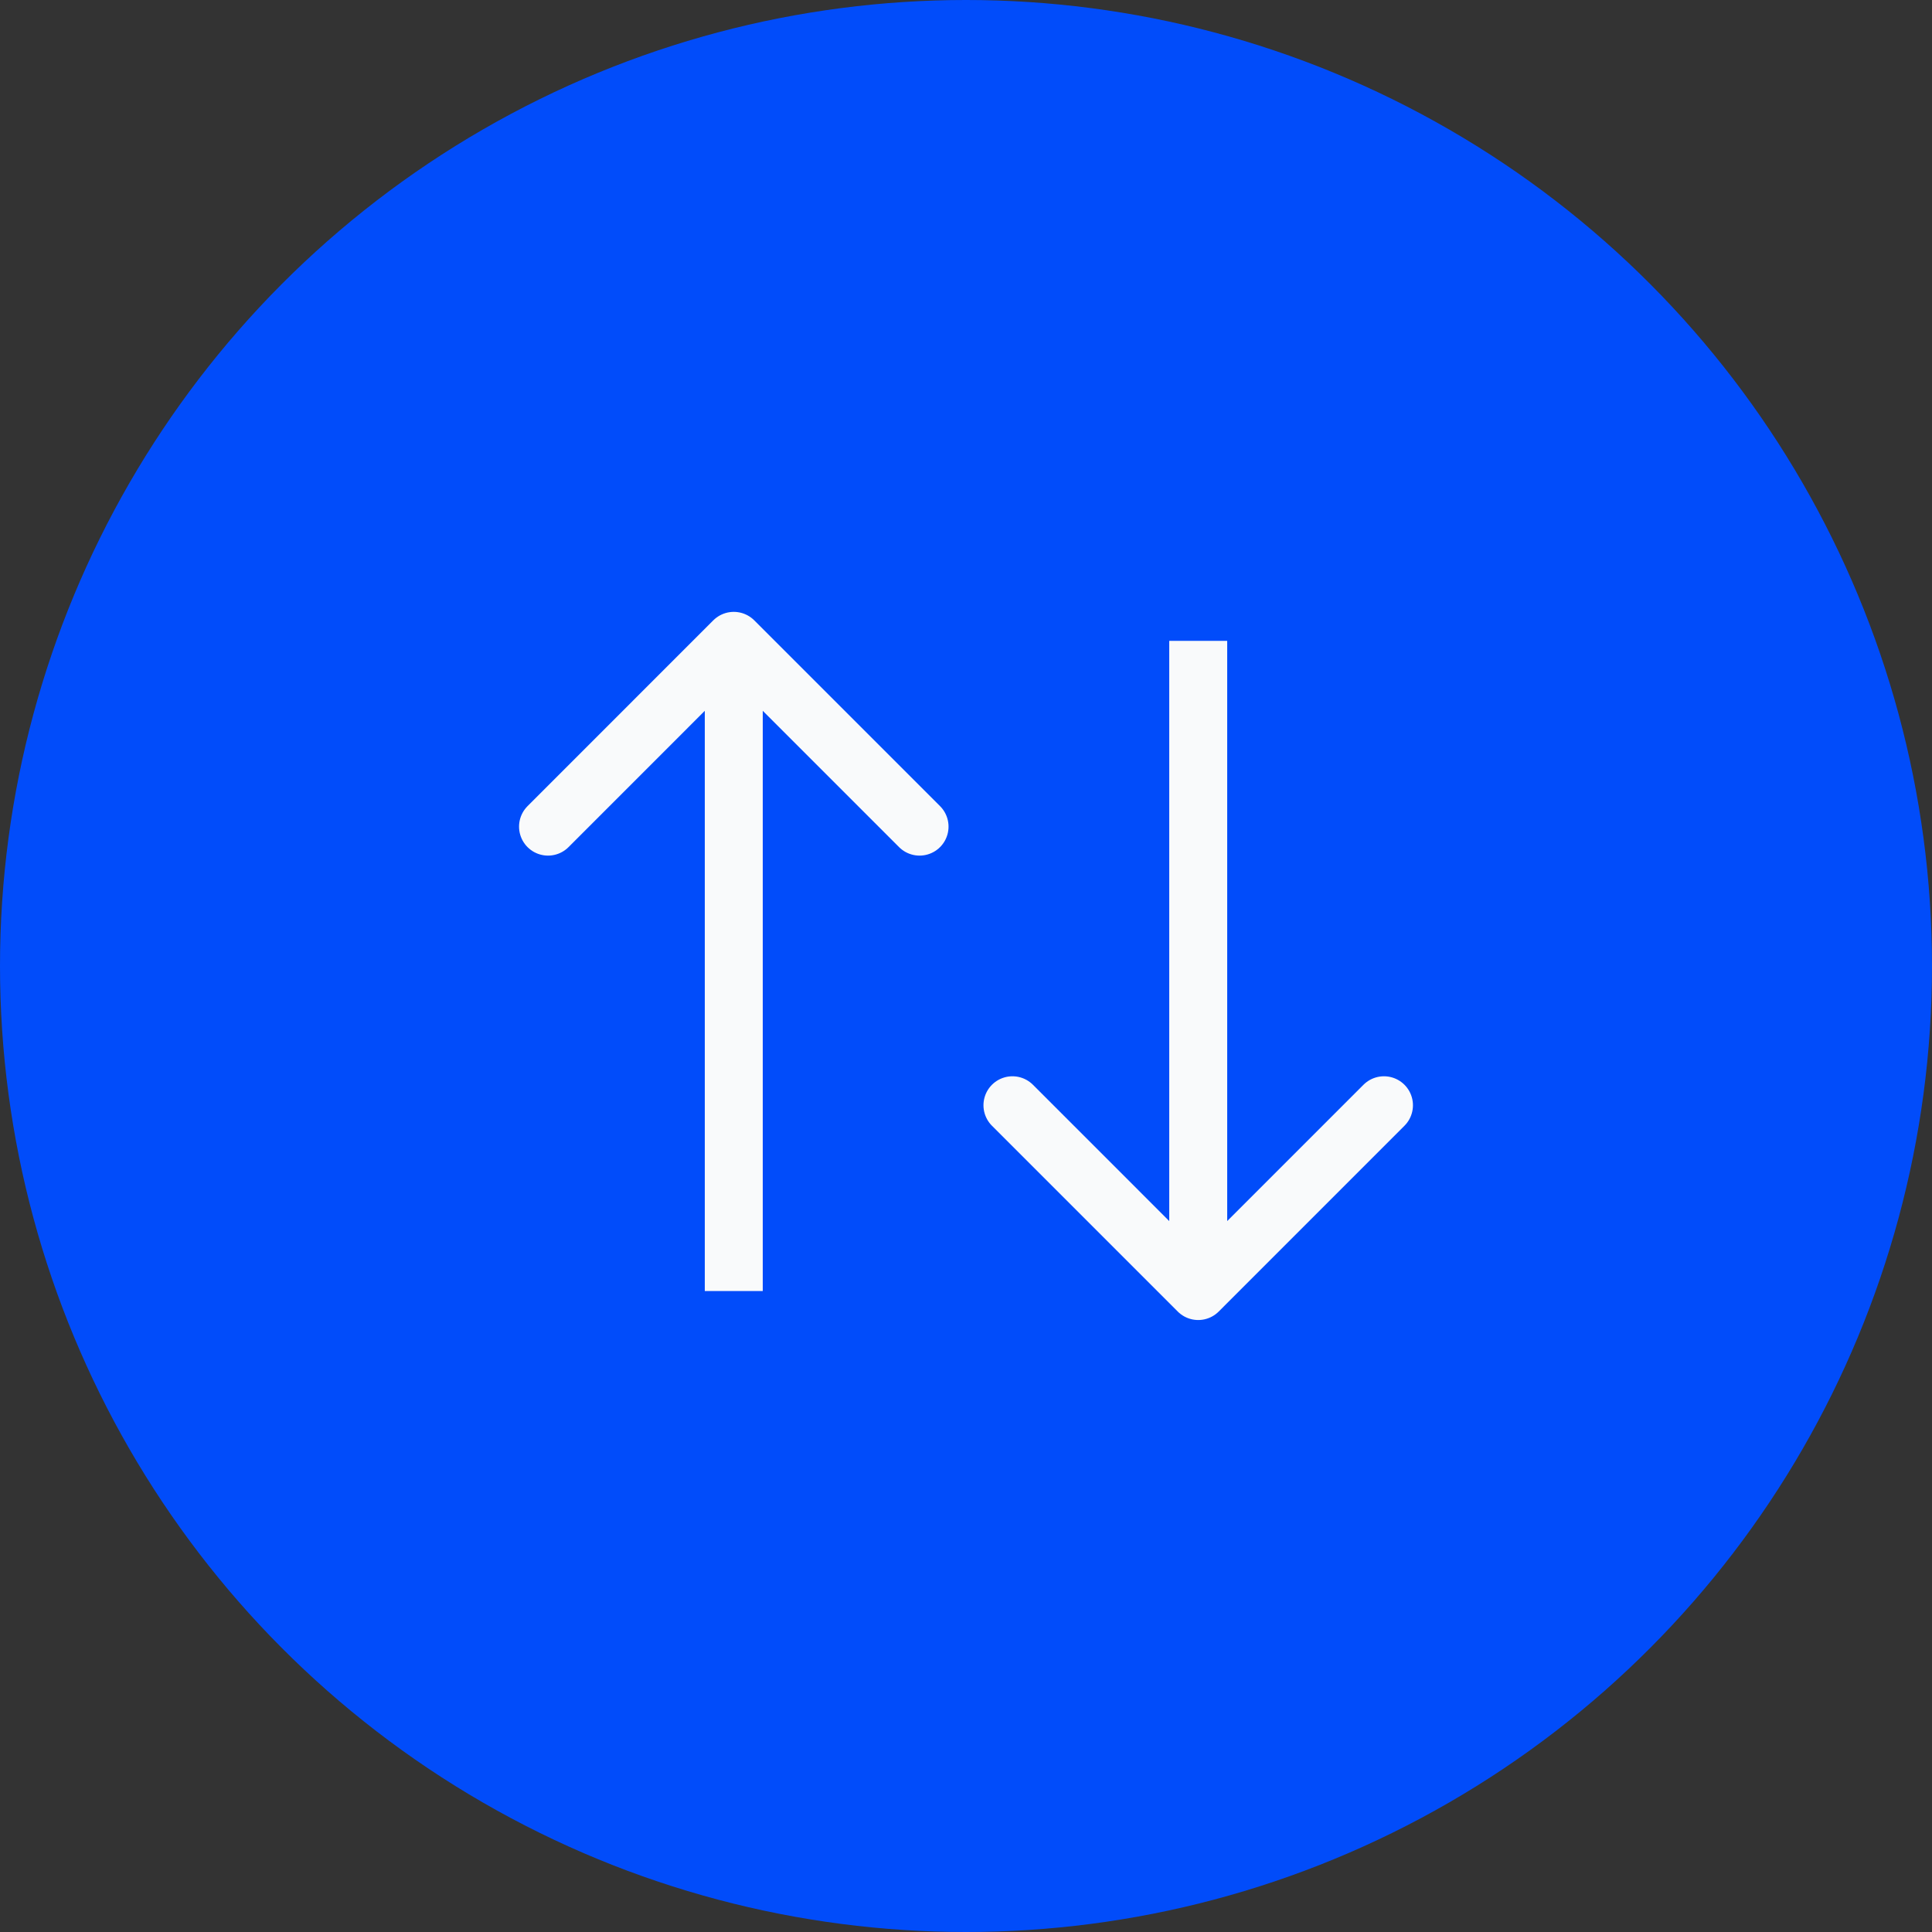 <svg width="50" height="50" viewBox="0 0 50 50" fill="none" xmlns="http://www.w3.org/2000/svg">
<rect x="0" y="0" width="50" height="50" fill="#333333" stroke="none"/>
<circle cx="25" cy="25" r="25" fill="#014CFA"/>
<mask id="mask0_2949_26683" style="mask-type:luminance" maskUnits="userSpaceOnUse" x="10" y="10" width="30" height="30">
<path fill-rule="evenodd" clip-rule="evenodd" d="M10.577 39.422L10.577 10.576H39.423V39.422H10.577Z" fill="white"/>
</mask>
<g mask="url(#mask0_2949_26683)">
<path d="M14.183 21.393L18.99 16.585L23.798 21.393" stroke="#F9FAFB" stroke-width="1.5" stroke-linecap="round" stroke-linejoin="round"/>
<path d="M18.99 33.412V16.585" stroke="#F9FAFB" stroke-width="1.5" stroke-linejoin="round"/>
<path d="M26.202 28.604L31.01 33.412L35.817 28.604" stroke="#F9FAFB" stroke-width="1.5" stroke-linecap="round" stroke-linejoin="round"/>
<path d="M31.01 33.412V16.585" stroke="#F9FAFB" stroke-width="1.5" stroke-linejoin="round"/>
</g>
</svg>
